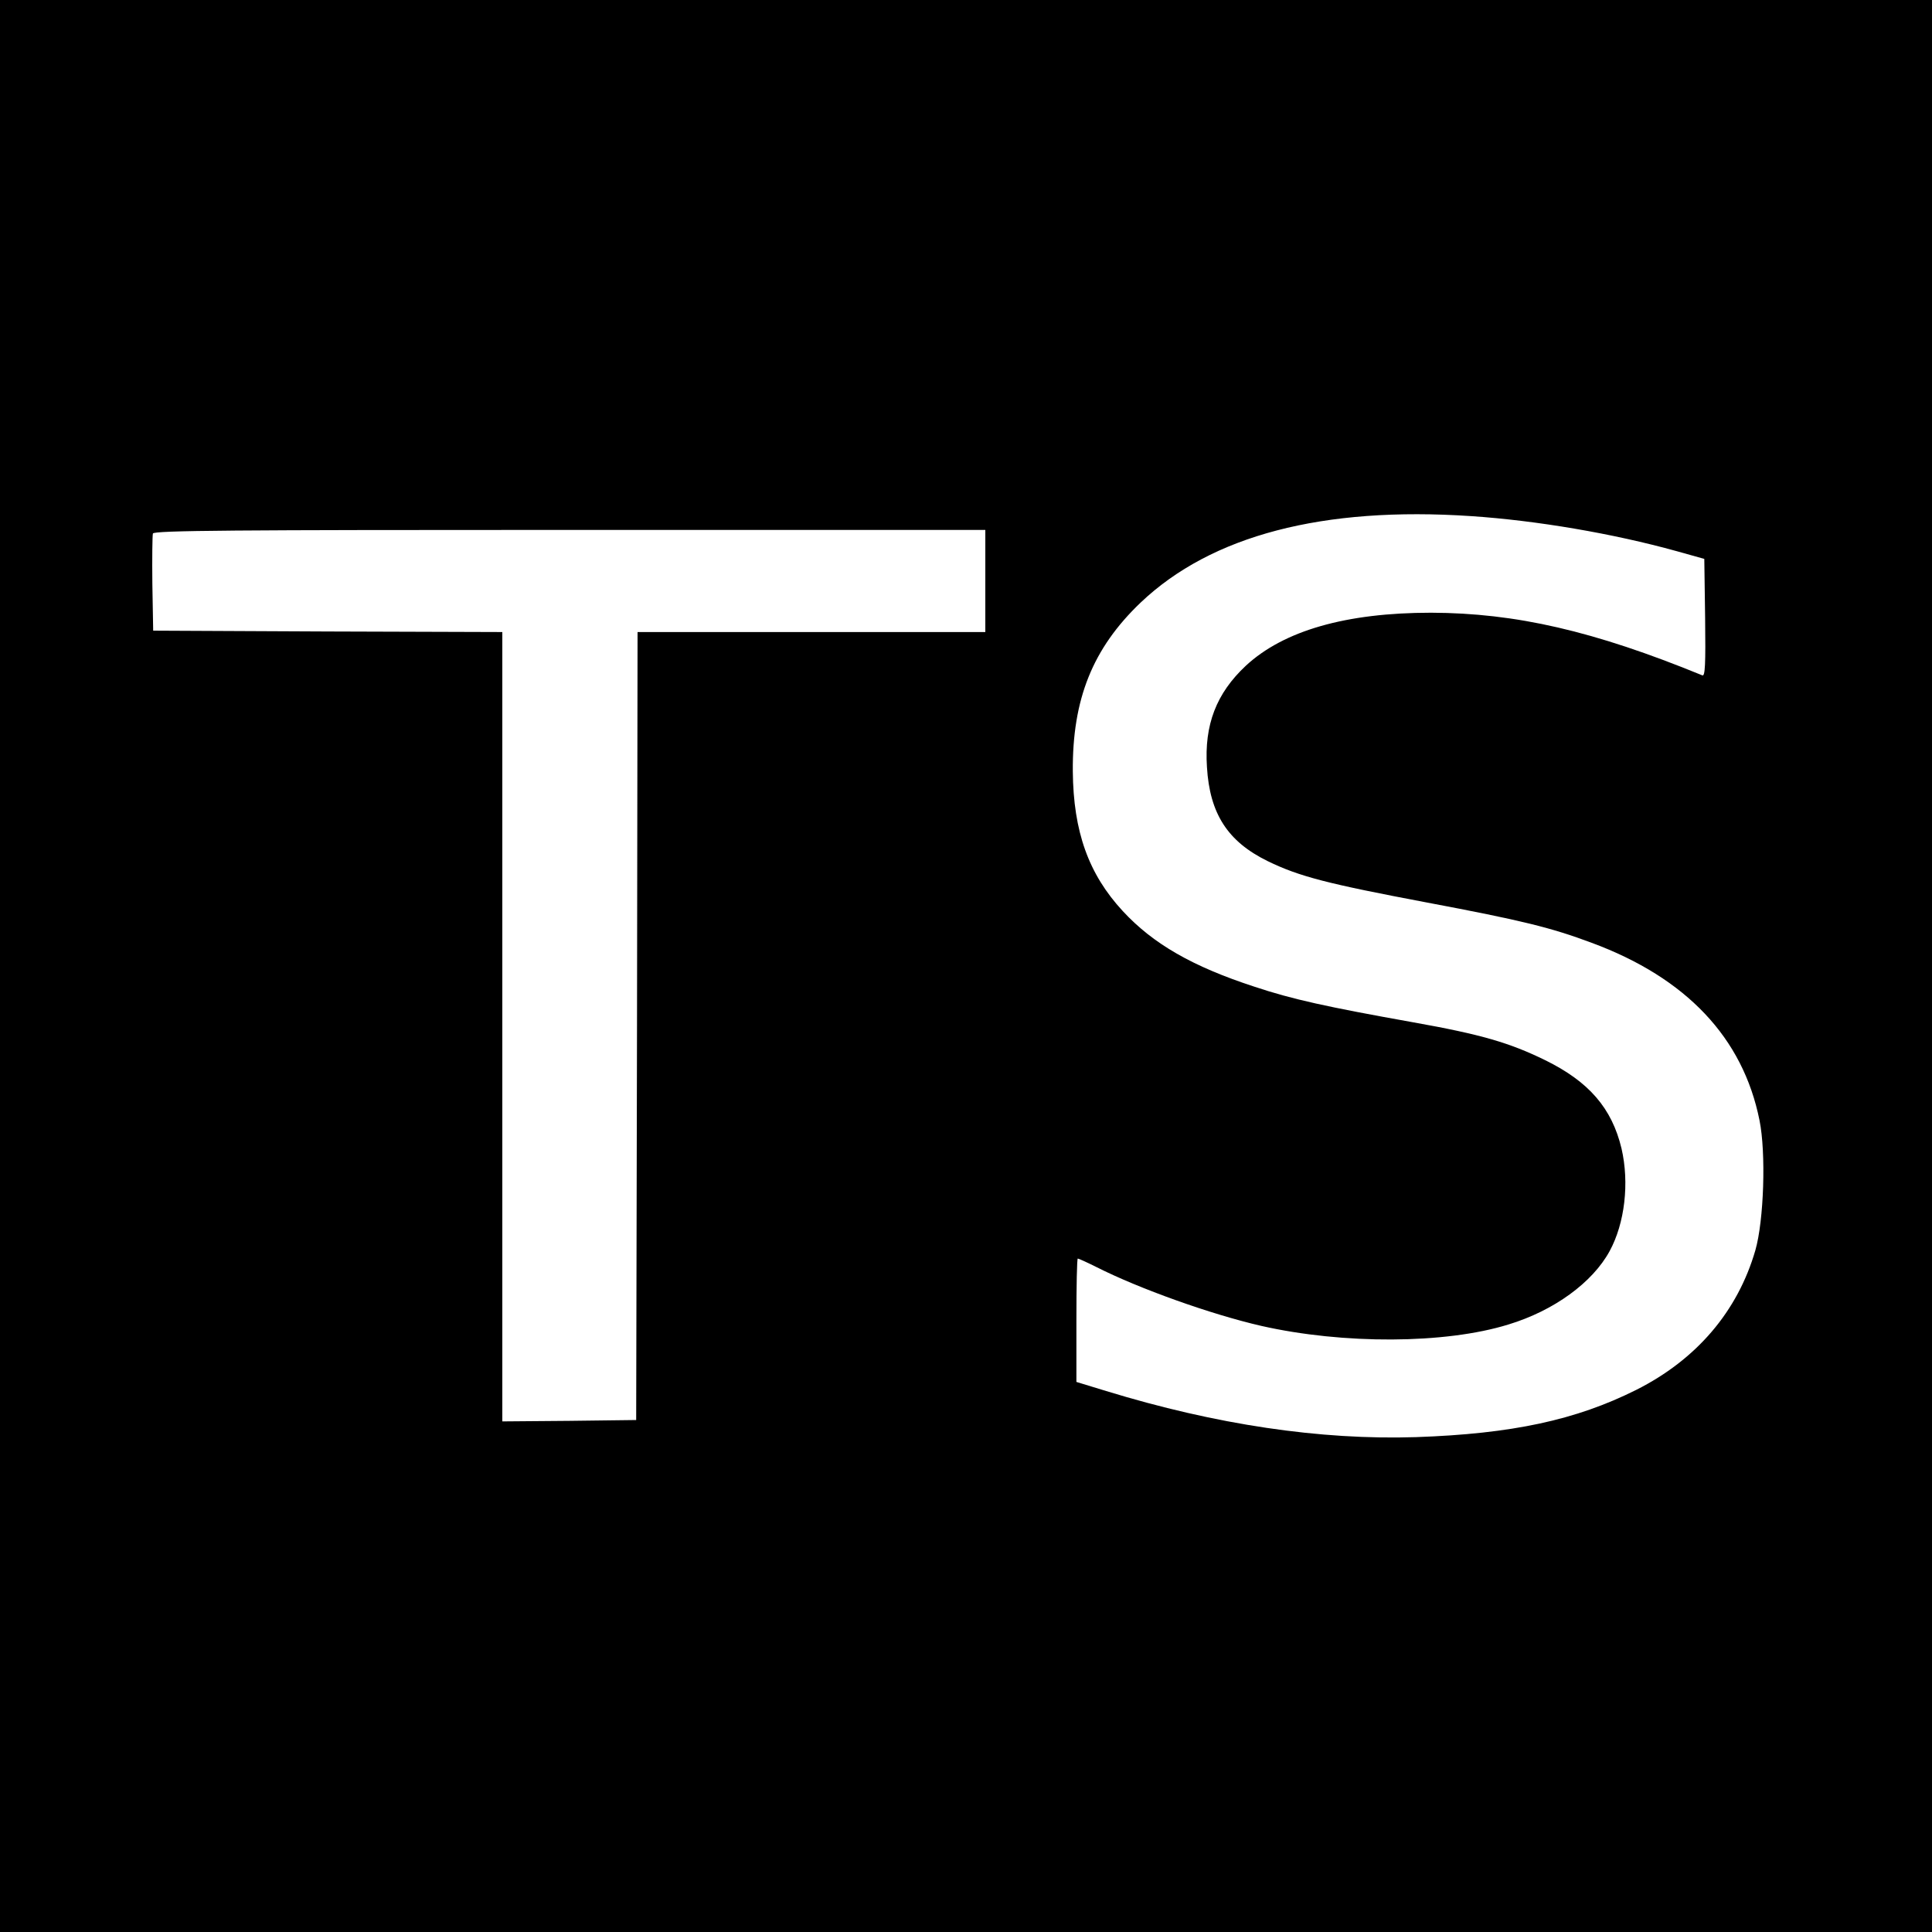<?xml version="1.0" standalone="no"?>
<!DOCTYPE svg PUBLIC "-//W3C//DTD SVG 20010904//EN"
 "http://www.w3.org/TR/2001/REC-SVG-20010904/DTD/svg10.dtd">
<svg version="1.0" xmlns="http://www.w3.org/2000/svg"
 width="700pt" height="700pt" viewBox="0 0 700 700"
 preserveAspectRatio="xMidYMid meet">
<g transform="translate(0,700) scale(0.1,-0.1)"
fill="#000000" stroke="none">
<path d="M0 3500 l0 -3500 3500 0 3500 0 0 3500 0 3500 -3500 0 -3500 0 0
-3500z m5330 1630 c239 -16 514 -63 745 -127 l100 -28 3 -214 c2 -169 0 -212
-10 -208 -393 161 -676 226 -983 227 -308 0 -534 -65 -671 -192 -107 -100
-151 -214 -141 -367 10 -169 75 -270 220 -341 115 -56 217 -82 577 -150 345
-65 450 -91 597 -146 343 -127 548 -344 608 -643 24 -118 16 -363 -15 -471
-64 -221 -213 -396 -432 -506 -218 -109 -449 -159 -798 -171 -346 -11 -724 45
-1122 167 l-108 33 0 224 c0 122 2 223 5 223 3 0 34 -14 68 -31 154 -78 414
-171 597 -213 296 -67 666 -66 895 5 165 50 305 152 367 266 55 101 72 247 43
372 -35 146 -118 242 -277 320 -129 63 -231 93 -478 137 -313 56 -437 83 -575
129 -224 73 -367 155 -477 274 -124 134 -179 288 -181 506 -2 262 72 446 246
612 256 243 660 349 1197 313z m-1760 -235 l0 -185 -630 0 -630 0 -2 -1427 -3
-1428 -242 -3 -243 -2 0 1430 0 1430 -632 2 -633 3 -3 170 c-1 93 0 175 2 182
4 11 293 13 1511 13 l1505 0 0 -185z"/>
</g>
</svg>
